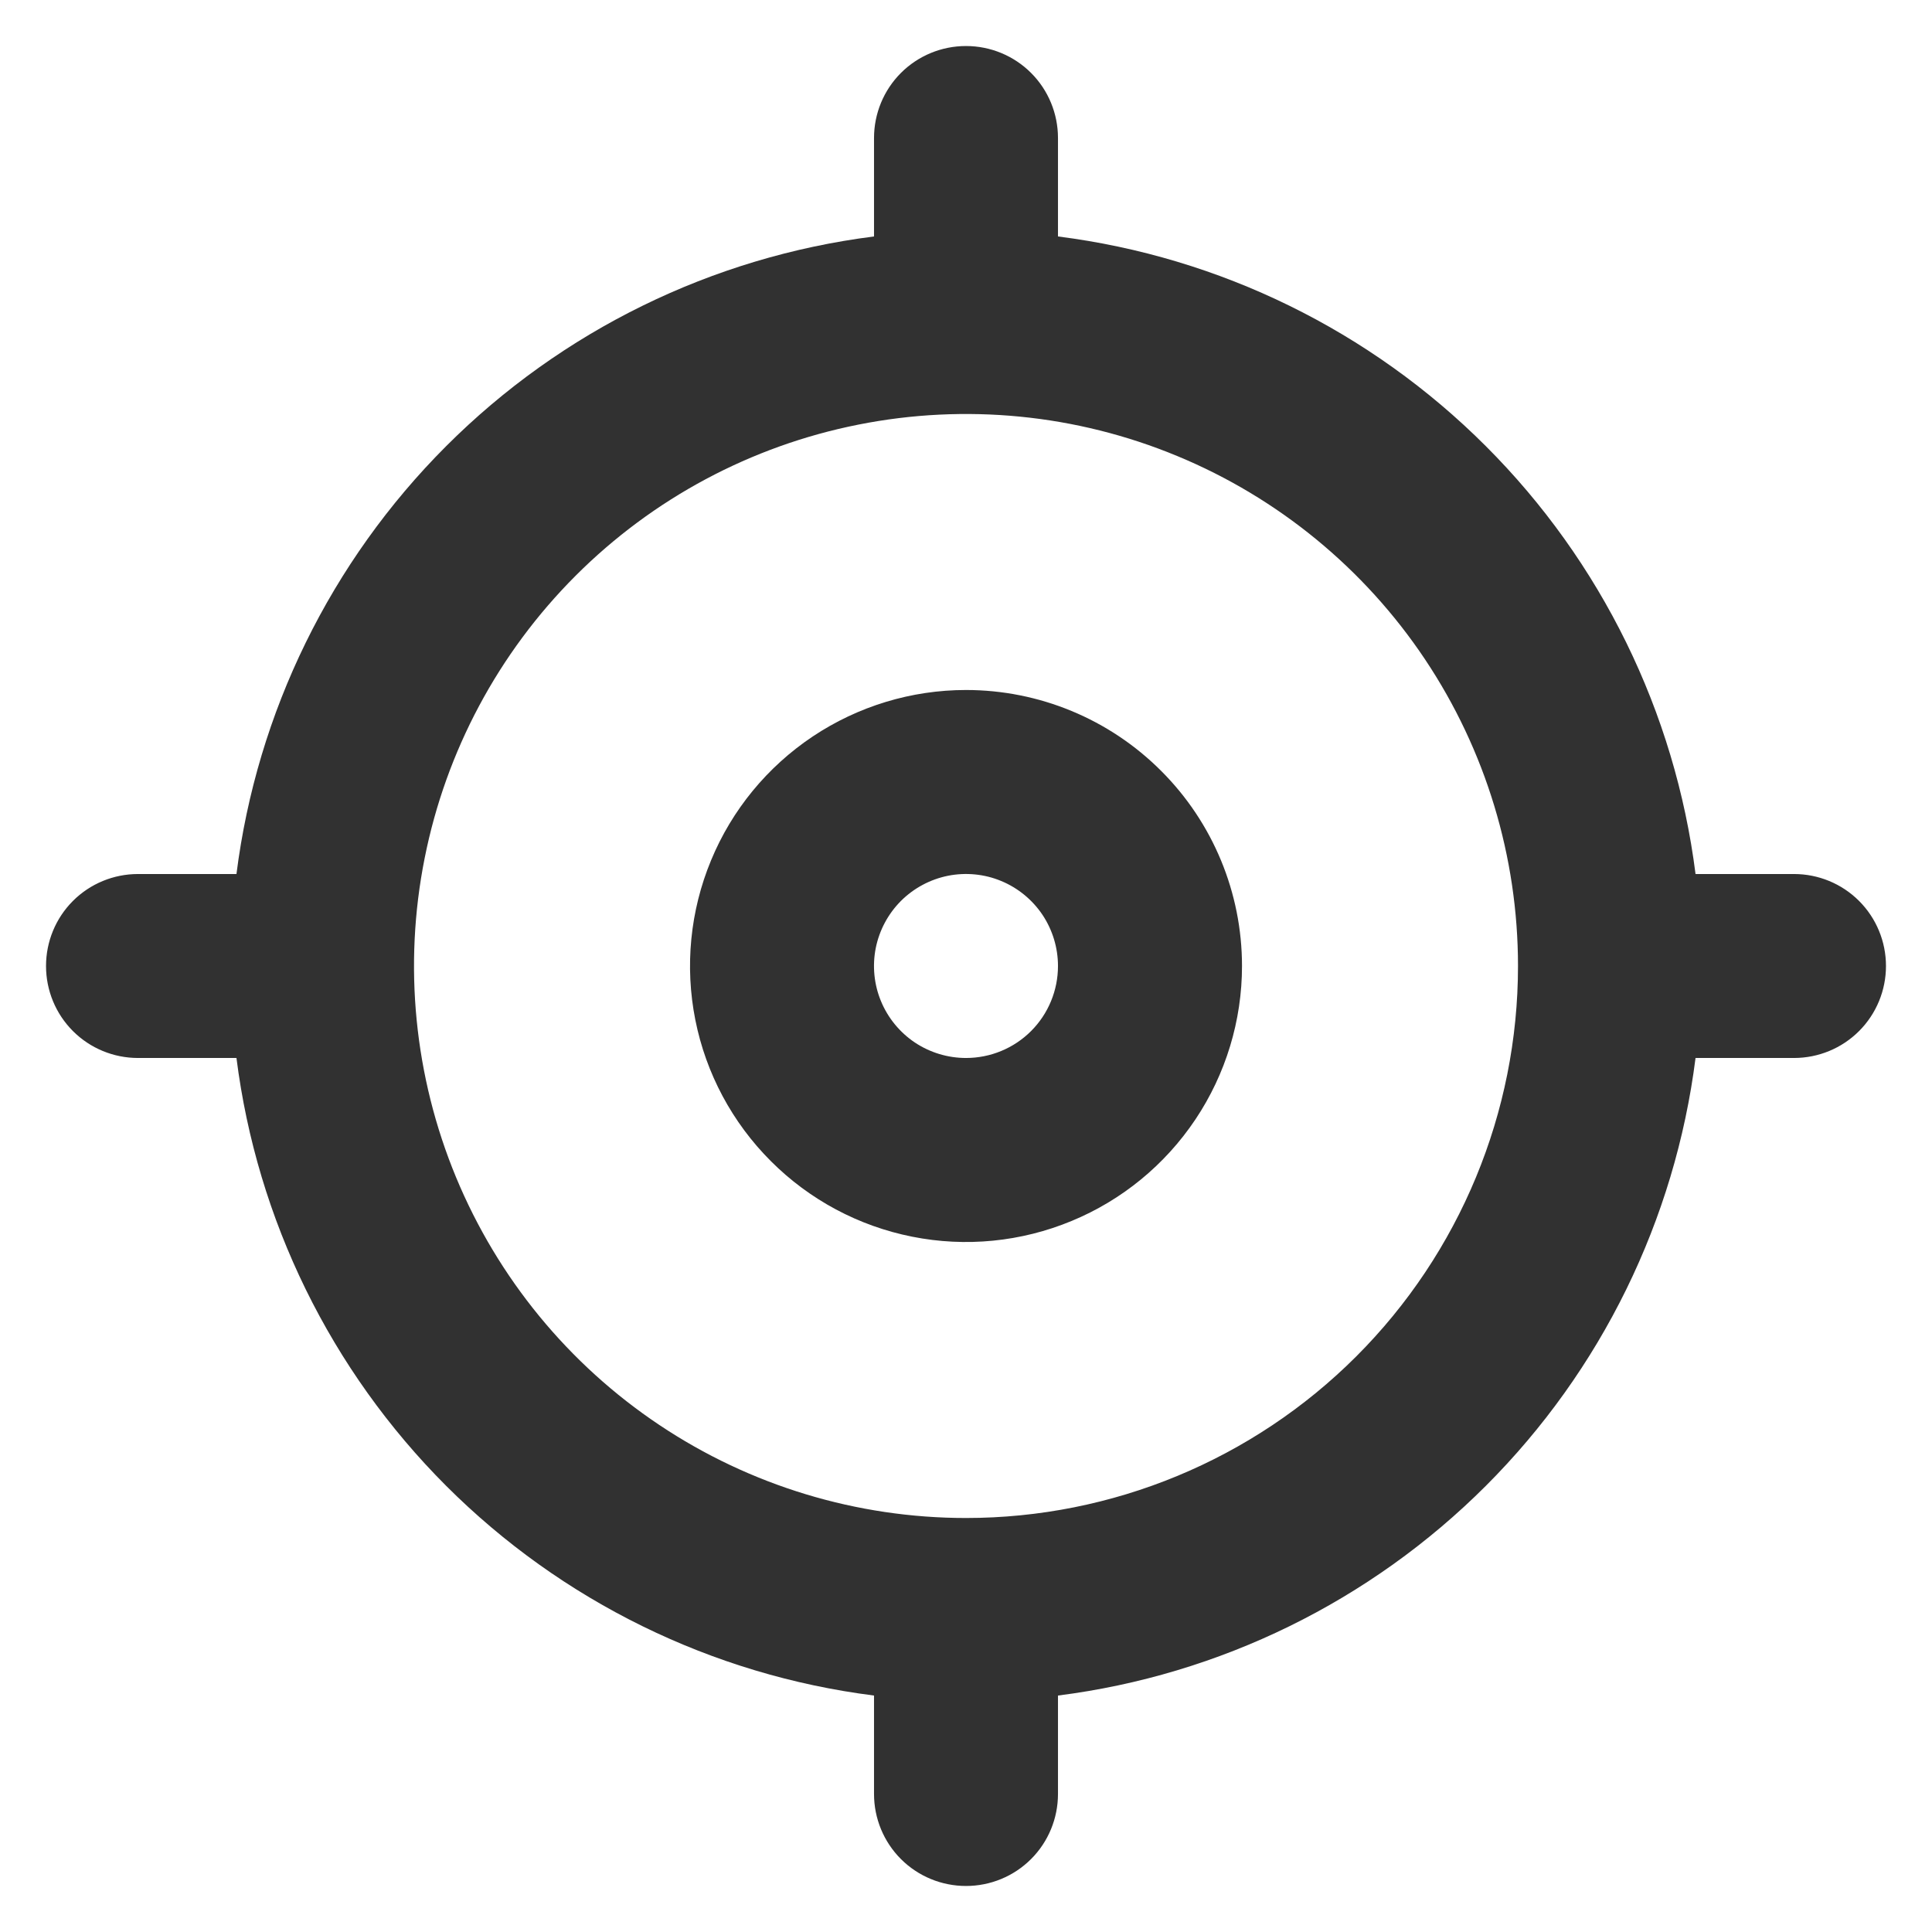 <svg width="28" height="28" viewBox="0 0 28 28" fill="none" xmlns="http://www.w3.org/2000/svg">
<path d="M26 12.667H24.573C24.276 10.32 23.207 8.139 21.534 6.466C19.861 4.793 17.68 3.724 15.333 3.427V2C15.333 1.646 15.193 1.307 14.943 1.057C14.693 0.807 14.354 0.667 14 0.667C13.646 0.667 13.307 0.807 13.057 1.057C12.807 1.307 12.667 1.646 12.667 2V3.427C10.32 3.724 8.139 4.793 6.466 6.466C4.794 8.139 3.724 10.32 3.427 12.667H2C1.646 12.667 1.307 12.807 1.057 13.057C0.807 13.307 0.667 13.646 0.667 14C0.667 14.354 0.807 14.693 1.057 14.943C1.307 15.193 1.646 15.333 2 15.333H3.427C3.724 17.68 4.794 19.861 6.466 21.534C8.139 23.206 10.32 24.276 12.667 24.573V26C12.667 26.354 12.807 26.693 13.057 26.943C13.307 27.193 13.646 27.333 14 27.333C14.354 27.333 14.693 27.193 14.943 26.943C15.193 26.693 15.333 26.354 15.333 26V24.573C17.68 24.276 19.861 23.206 21.534 21.534C23.207 19.861 24.276 17.68 24.573 15.333H26C26.354 15.333 26.693 15.193 26.943 14.943C27.193 14.693 27.333 14.354 27.333 14C27.333 13.646 27.193 13.307 26.943 13.057C26.693 12.807 26.354 12.667 26 12.667ZM14 22C12.418 22 10.871 21.531 9.556 20.652C8.24 19.773 7.215 18.523 6.609 17.061C6.004 15.6 5.845 13.991 6.154 12.439C6.462 10.887 7.224 9.462 8.343 8.343C9.462 7.224 10.887 6.462 12.439 6.154C13.991 5.845 15.6 6.003 17.061 6.609C18.523 7.214 19.773 8.24 20.652 9.555C21.531 10.871 22 12.418 22 14C22 16.122 21.157 18.157 19.657 19.657C18.157 21.157 16.122 22 14 22ZM14 10C13.209 10 12.436 10.235 11.778 10.674C11.12 11.114 10.607 11.738 10.305 12.469C10.002 13.2 9.923 14.004 10.077 14.78C10.231 15.556 10.612 16.269 11.172 16.828C11.731 17.388 12.444 17.769 13.22 17.923C13.996 18.078 14.8 17.998 15.531 17.695C16.262 17.393 16.886 16.88 17.326 16.222C17.765 15.565 18 14.791 18 14C18 12.939 17.579 11.922 16.828 11.172C16.078 10.421 15.061 10 14 10ZM14 15.333C13.736 15.333 13.479 15.255 13.259 15.109C13.04 14.962 12.869 14.754 12.768 14.51C12.667 14.267 12.641 13.998 12.692 13.74C12.744 13.481 12.871 13.244 13.057 13.057C13.244 12.871 13.481 12.744 13.74 12.692C13.999 12.641 14.267 12.667 14.51 12.768C14.754 12.869 14.962 13.04 15.109 13.259C15.255 13.479 15.333 13.736 15.333 14C15.333 14.354 15.193 14.693 14.943 14.943C14.693 15.193 14.354 15.333 14 15.333Z" fill="#313131"/>
</svg>
